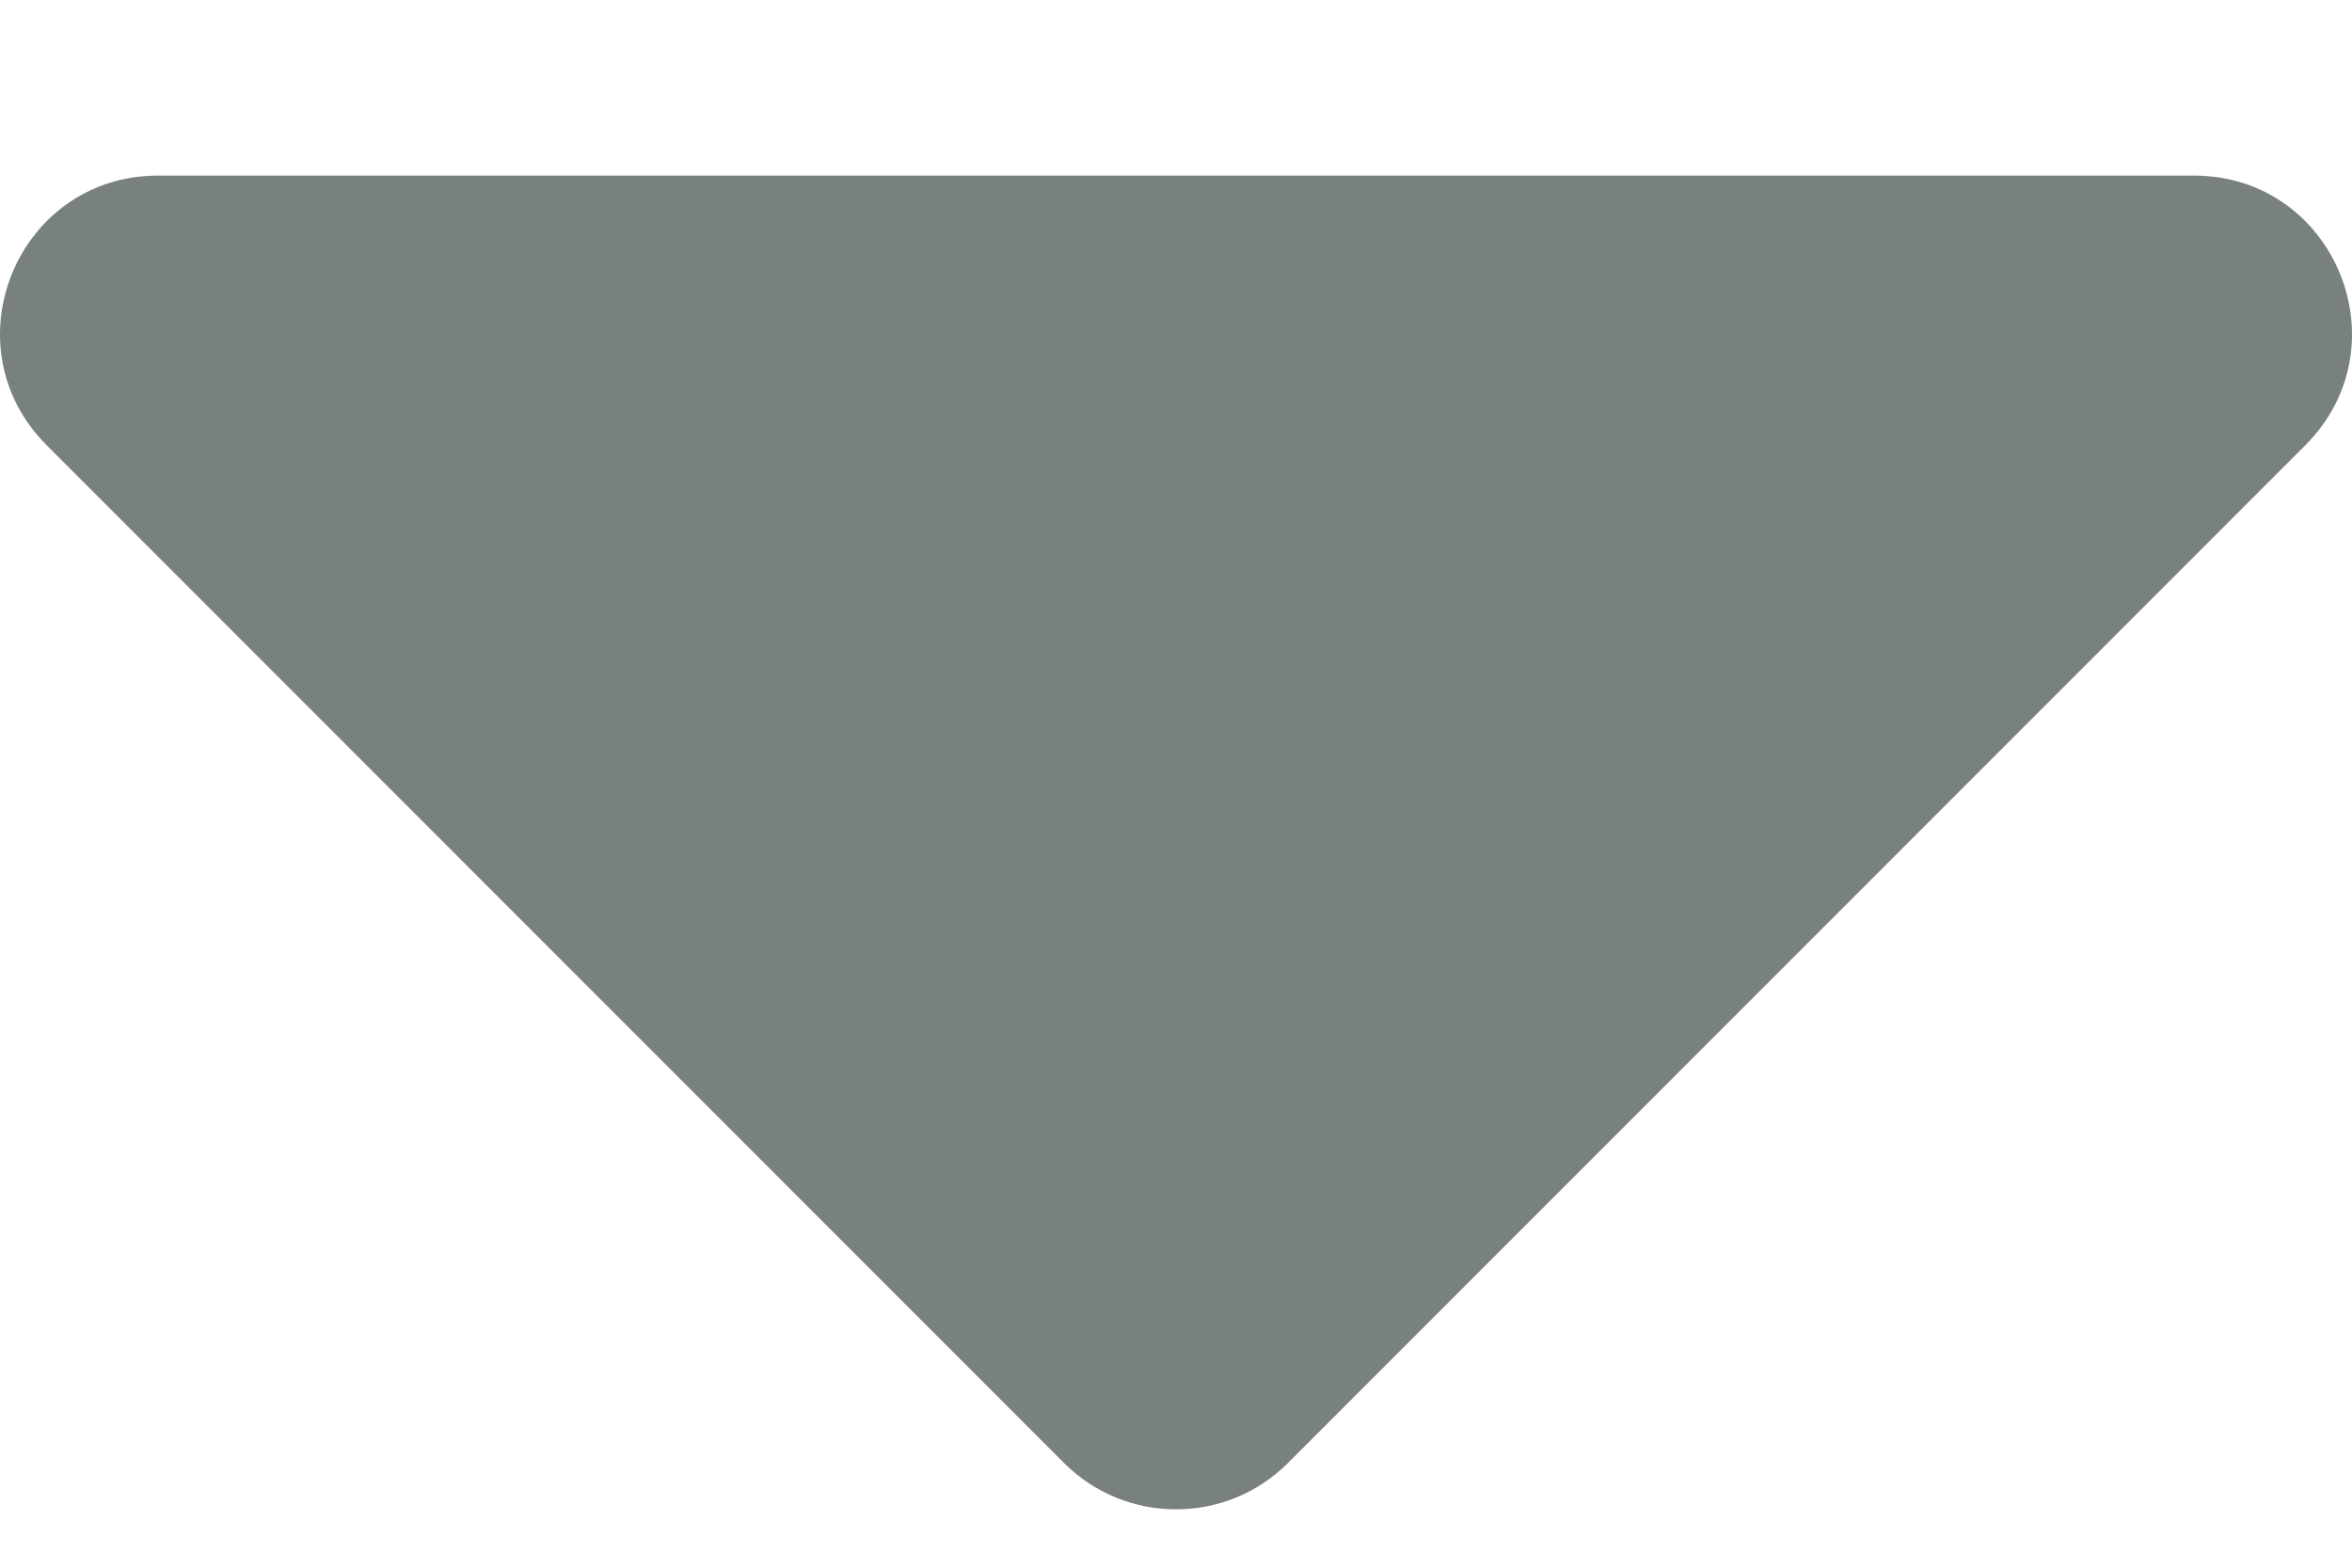 <svg width="12" height="8" viewBox="0 0 12 8" fill="none" xmlns="http://www.w3.org/2000/svg">
<path d="M0.807 0.896H11.193C11.911 0.896 12.27 1.763 11.762 2.272L6.571 7.466C6.256 7.781 5.744 7.781 5.429 7.466L0.238 2.272C-0.27 1.763 0.089 0.896 0.807 0.896Z" fill="#788180"/>
</svg>
